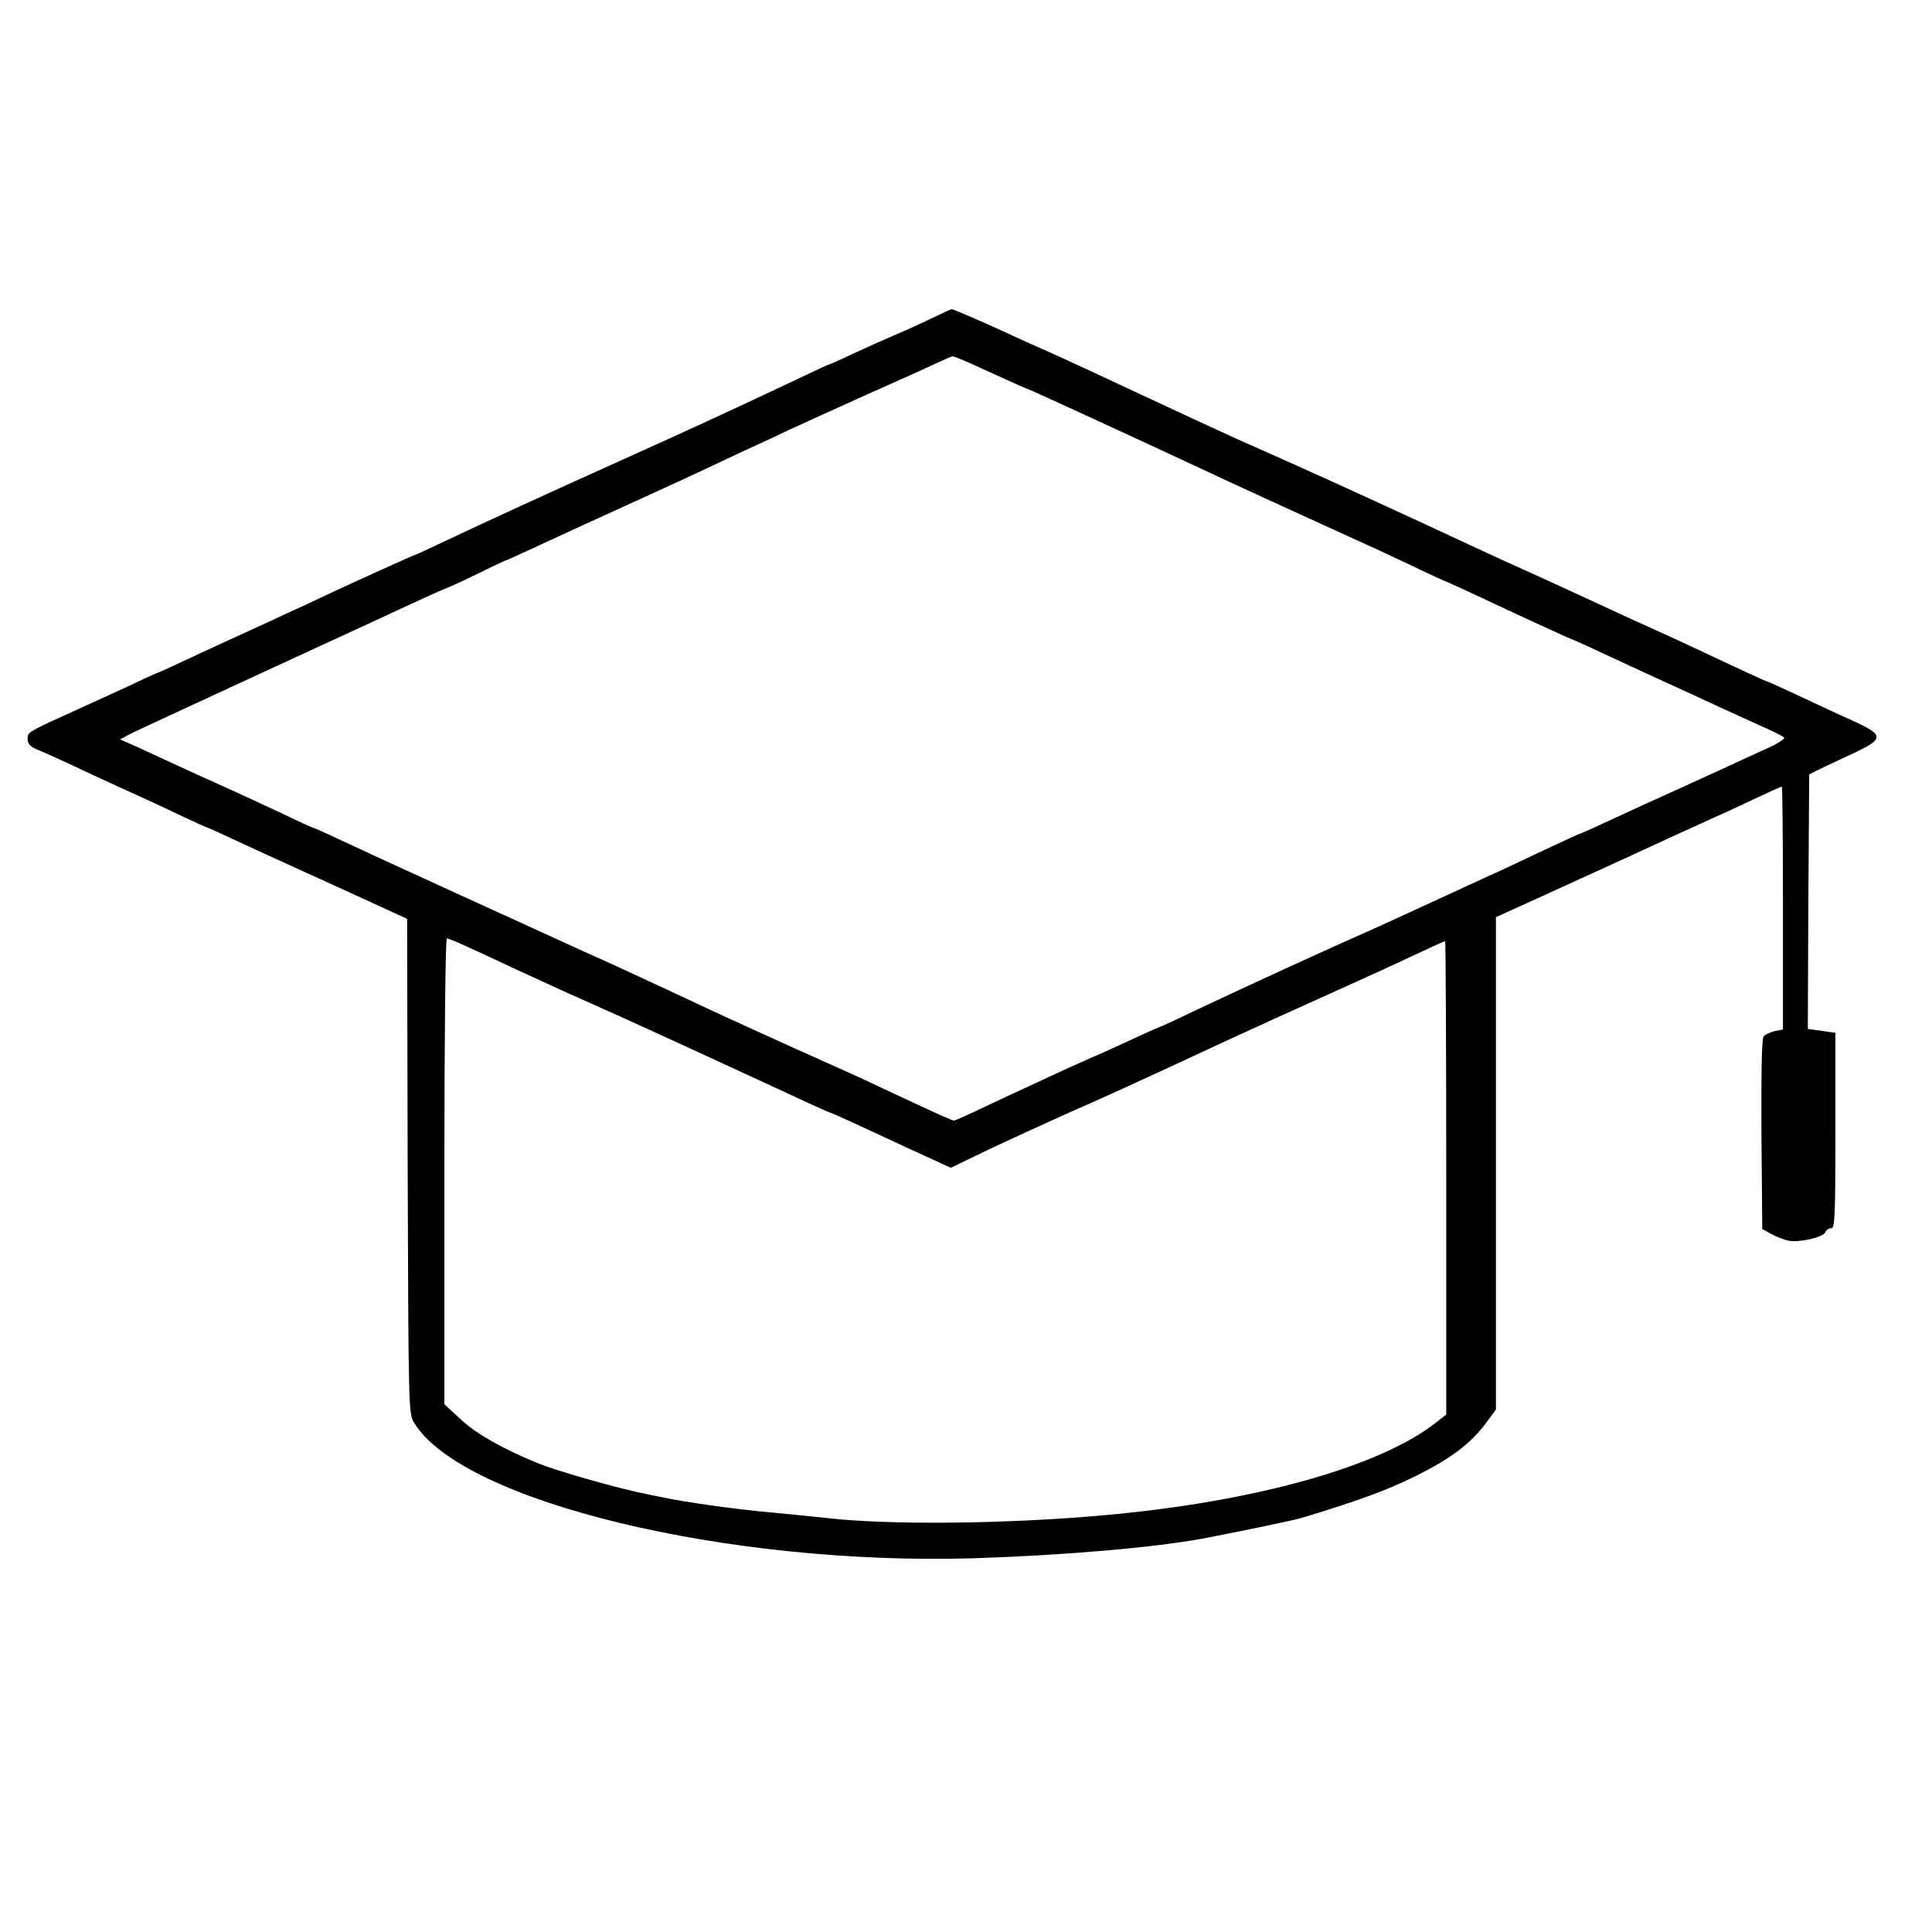  <svg version="1.0" xmlns="http://www.w3.org/2000/svg" width="700pt" height="700pt" viewBox="0 0 700 700" preserveAspectRatio="xMidYMid meet">
<g transform="translate(0,700) scale(0.1,-0.1)" fill="#000000" stroke="none">
<path d="M3370 5844 c-41 -20 -102 -47 -135 -61 -33 -14 -98 -43 -143 -64 -46
-22 -85 -39 -87 -39 -2 0 -54 -24 -117 -54 -218 -103 -395 -185 -598 -276
-317 -143 -544 -247 -668 -306 -63 -30 -115 -54 -117 -54 -4 0 -214 -95 -325
-147 -41 -20 -104 -49 -140 -65 -36 -17 -94 -44 -130 -60 -36 -17 -90 -41
-120 -55 -30 -14 -93 -43 -138 -64 -46 -22 -85 -39 -87 -39 -1 0 -49 -22 -106
-49 -57 -26 -131 -60 -164 -75 -197 -89 -195 -88 -195 -113 0 -18 9 -28 37
-40 21 -8 76 -33 123 -55 47 -22 132 -62 190 -88 58 -26 149 -68 203 -94 54
-25 99 -46 102 -46 2 0 45 -20 97 -44 51 -24 165 -76 253 -116 88 -40 207 -94
265 -121 l105 -48 2 -897 c3 -887 3 -897 24 -930 176 -285 1132 -516 2024
-490 316 10 651 38 830 71 107 20 335 67 360 75 205 62 309 100 410 150 130
64 202 118 259 194 l36 49 0 892 0 892 128 58 c70 32 208 95 307 140 186 86
274 126 360 165 28 12 92 42 143 66 51 24 95 44 98 44 2 0 4 -198 4 -440 l0
-440 -30 -6 c-16 -4 -34 -12 -40 -19 -7 -8 -9 -130 -8 -355 l3 -343 31 -17
c17 -10 45 -21 63 -25 39 -8 128 12 135 31 3 8 12 14 21 14 13 0 15 43 15 354
l0 354 -50 7 -50 7 2 461 3 461 25 13 c14 7 69 33 123 58 127 59 127 70 7 125
-41 18 -126 58 -188 87 -62 29 -115 53 -117 53 -4 0 -91 40 -250 115 -55 26
-138 64 -185 85 -47 21 -123 56 -170 78 -47 22 -137 63 -200 92 -149 67 -201
91 -280 128 -275 128 -505 233 -615 282 -71 32 -170 76 -220 98 -49 22 -207
95 -350 162 -143 67 -294 137 -335 155 -41 18 -111 49 -155 70 -80 37 -192 85
-197 85 -2 0 -37 -16 -78 -36z m156 -165 c38 -17 97 -44 132 -60 35 -16 65
-29 67 -29 4 0 428 -195 620 -285 55 -26 125 -58 155 -72 75 -35 418 -191 455
-208 17 -7 88 -41 159 -74 70 -34 130 -61 132 -61 1 0 47 -21 101 -46 137 -65
353 -164 357 -164 2 0 46 -20 97 -44 52 -24 148 -69 214 -99 66 -30 156 -71
200 -92 44 -20 116 -53 160 -73 44 -19 84 -39 89 -44 5 -4 -22 -22 -60 -39
-38 -17 -103 -47 -144 -66 -41 -19 -120 -55 -175 -80 -109 -49 -159 -72 -278
-127 -42 -20 -79 -36 -81 -36 -2 0 -59 -26 -127 -58 -68 -32 -140 -66 -159
-75 -19 -8 -75 -34 -125 -57 -110 -51 -319 -147 -360 -165 -150 -66 -418 -189
-624 -286 -68 -33 -125 -59 -127 -59 -1 0 -40 -17 -86 -38 -46 -22 -121 -56
-168 -76 -47 -21 -107 -48 -135 -61 -27 -13 -90 -42 -140 -65 -49 -23 -118
-55 -151 -71 -34 -16 -64 -29 -68 -29 -6 0 -58 23 -216 97 -47 22 -105 49
-130 61 -25 11 -135 61 -245 110 -110 50 -238 108 -285 130 -215 101 -364 170
-470 217 -152 69 -798 364 -882 404 -48 23 -89 41 -91 41 -3 0 -56 24 -118 54
-63 29 -154 72 -204 94 -49 22 -124 56 -165 75 -41 19 -106 49 -145 67 l-70
31 37 20 c20 10 238 111 485 225 246 113 486 224 533 246 47 22 105 48 130 58
25 10 82 37 127 59 46 23 85 41 87 41 2 0 48 21 102 46 120 56 154 71 364 167
91 41 210 96 265 122 55 26 127 60 160 75 33 15 94 43 135 63 41 19 167 76
280 127 113 50 228 102 255 115 28 13 53 24 56 24 3 1 37 -13 75 -30z m-1825
-2113 c41 -18 115 -53 164 -76 50 -23 173 -80 275 -125 157 -70 319 -144 788
-361 41 -19 75 -34 77 -34 2 0 39 -16 82 -36 43 -20 141 -65 218 -101 l140
-64 135 65 c74 35 203 94 285 131 83 36 170 76 195 87 112 51 302 139 370 171
93 43 251 115 440 200 80 36 194 88 253 116 59 28 110 51 113 51 2 0 4 -386 4
-857 l0 -858 -33 -26 c-202 -162 -658 -290 -1207 -339 -353 -32 -783 -36
-1005 -10 -44 5 -138 14 -210 21 -115 10 -314 38 -385 54 -14 3 -34 7 -45 9
-109 21 -338 86 -410 116 -124 51 -221 106 -274 156 l-61 56 0 844 c0 476 4
844 9 844 5 0 42 -15 82 -34z"></path>
</g>
</svg>